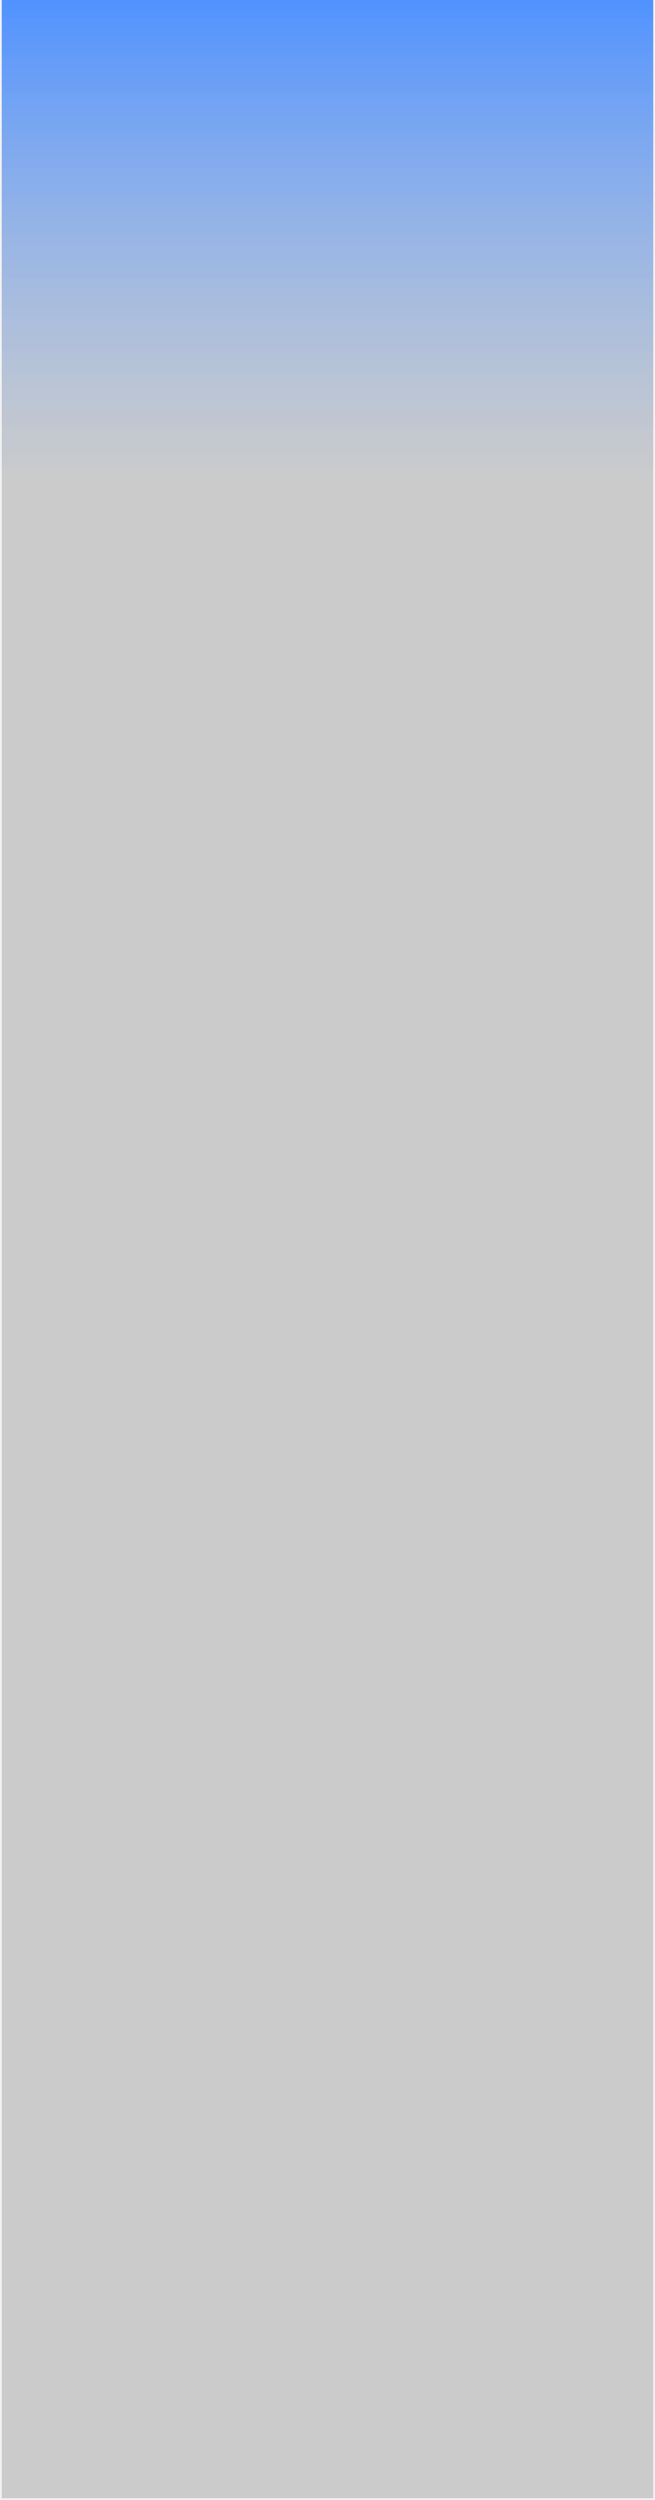 ﻿<?xml version="1.0" encoding="utf-8"?>
<svg version="1.1" xmlns:xlink="http://www.w3.org/1999/xlink" width="375px" height="1431px" xmlns="http://www.w3.org/2000/svg">
  <rect width="100%" height="100%" fill="#333333" stroke="none"/>
  <defs>
    <linearGradient gradientUnits="userSpaceOnUse" x1="1360.5" y1="145" x2="1360.5" y2="420.578" id="LinearGradient115">
      <stop id="Stop116" stop-color="#5092ff" offset="0" />
      <stop id="Stop117" stop-color="#ffffff" stop-opacity="0.745" offset="1" />
    </linearGradient>
  </defs>
  <g transform="matrix(1 0 0 1 -1173 -145 )">
    <path d="M 1173.5 145  L 1547.5 145  L 1547.5 1575.5  L 1173.5 1575.5  L 1173.5 145  Z " fill-rule="nonzero" fill="url(#LinearGradient115)" stroke="none" />
    <path d="M 1547.5 145  L 1547.5 1575.5  L 1173.5 1575.5  L 1173.5 145  " stroke-width="1" stroke="#f2f2f2" fill="none" />
  </g>
</svg>
